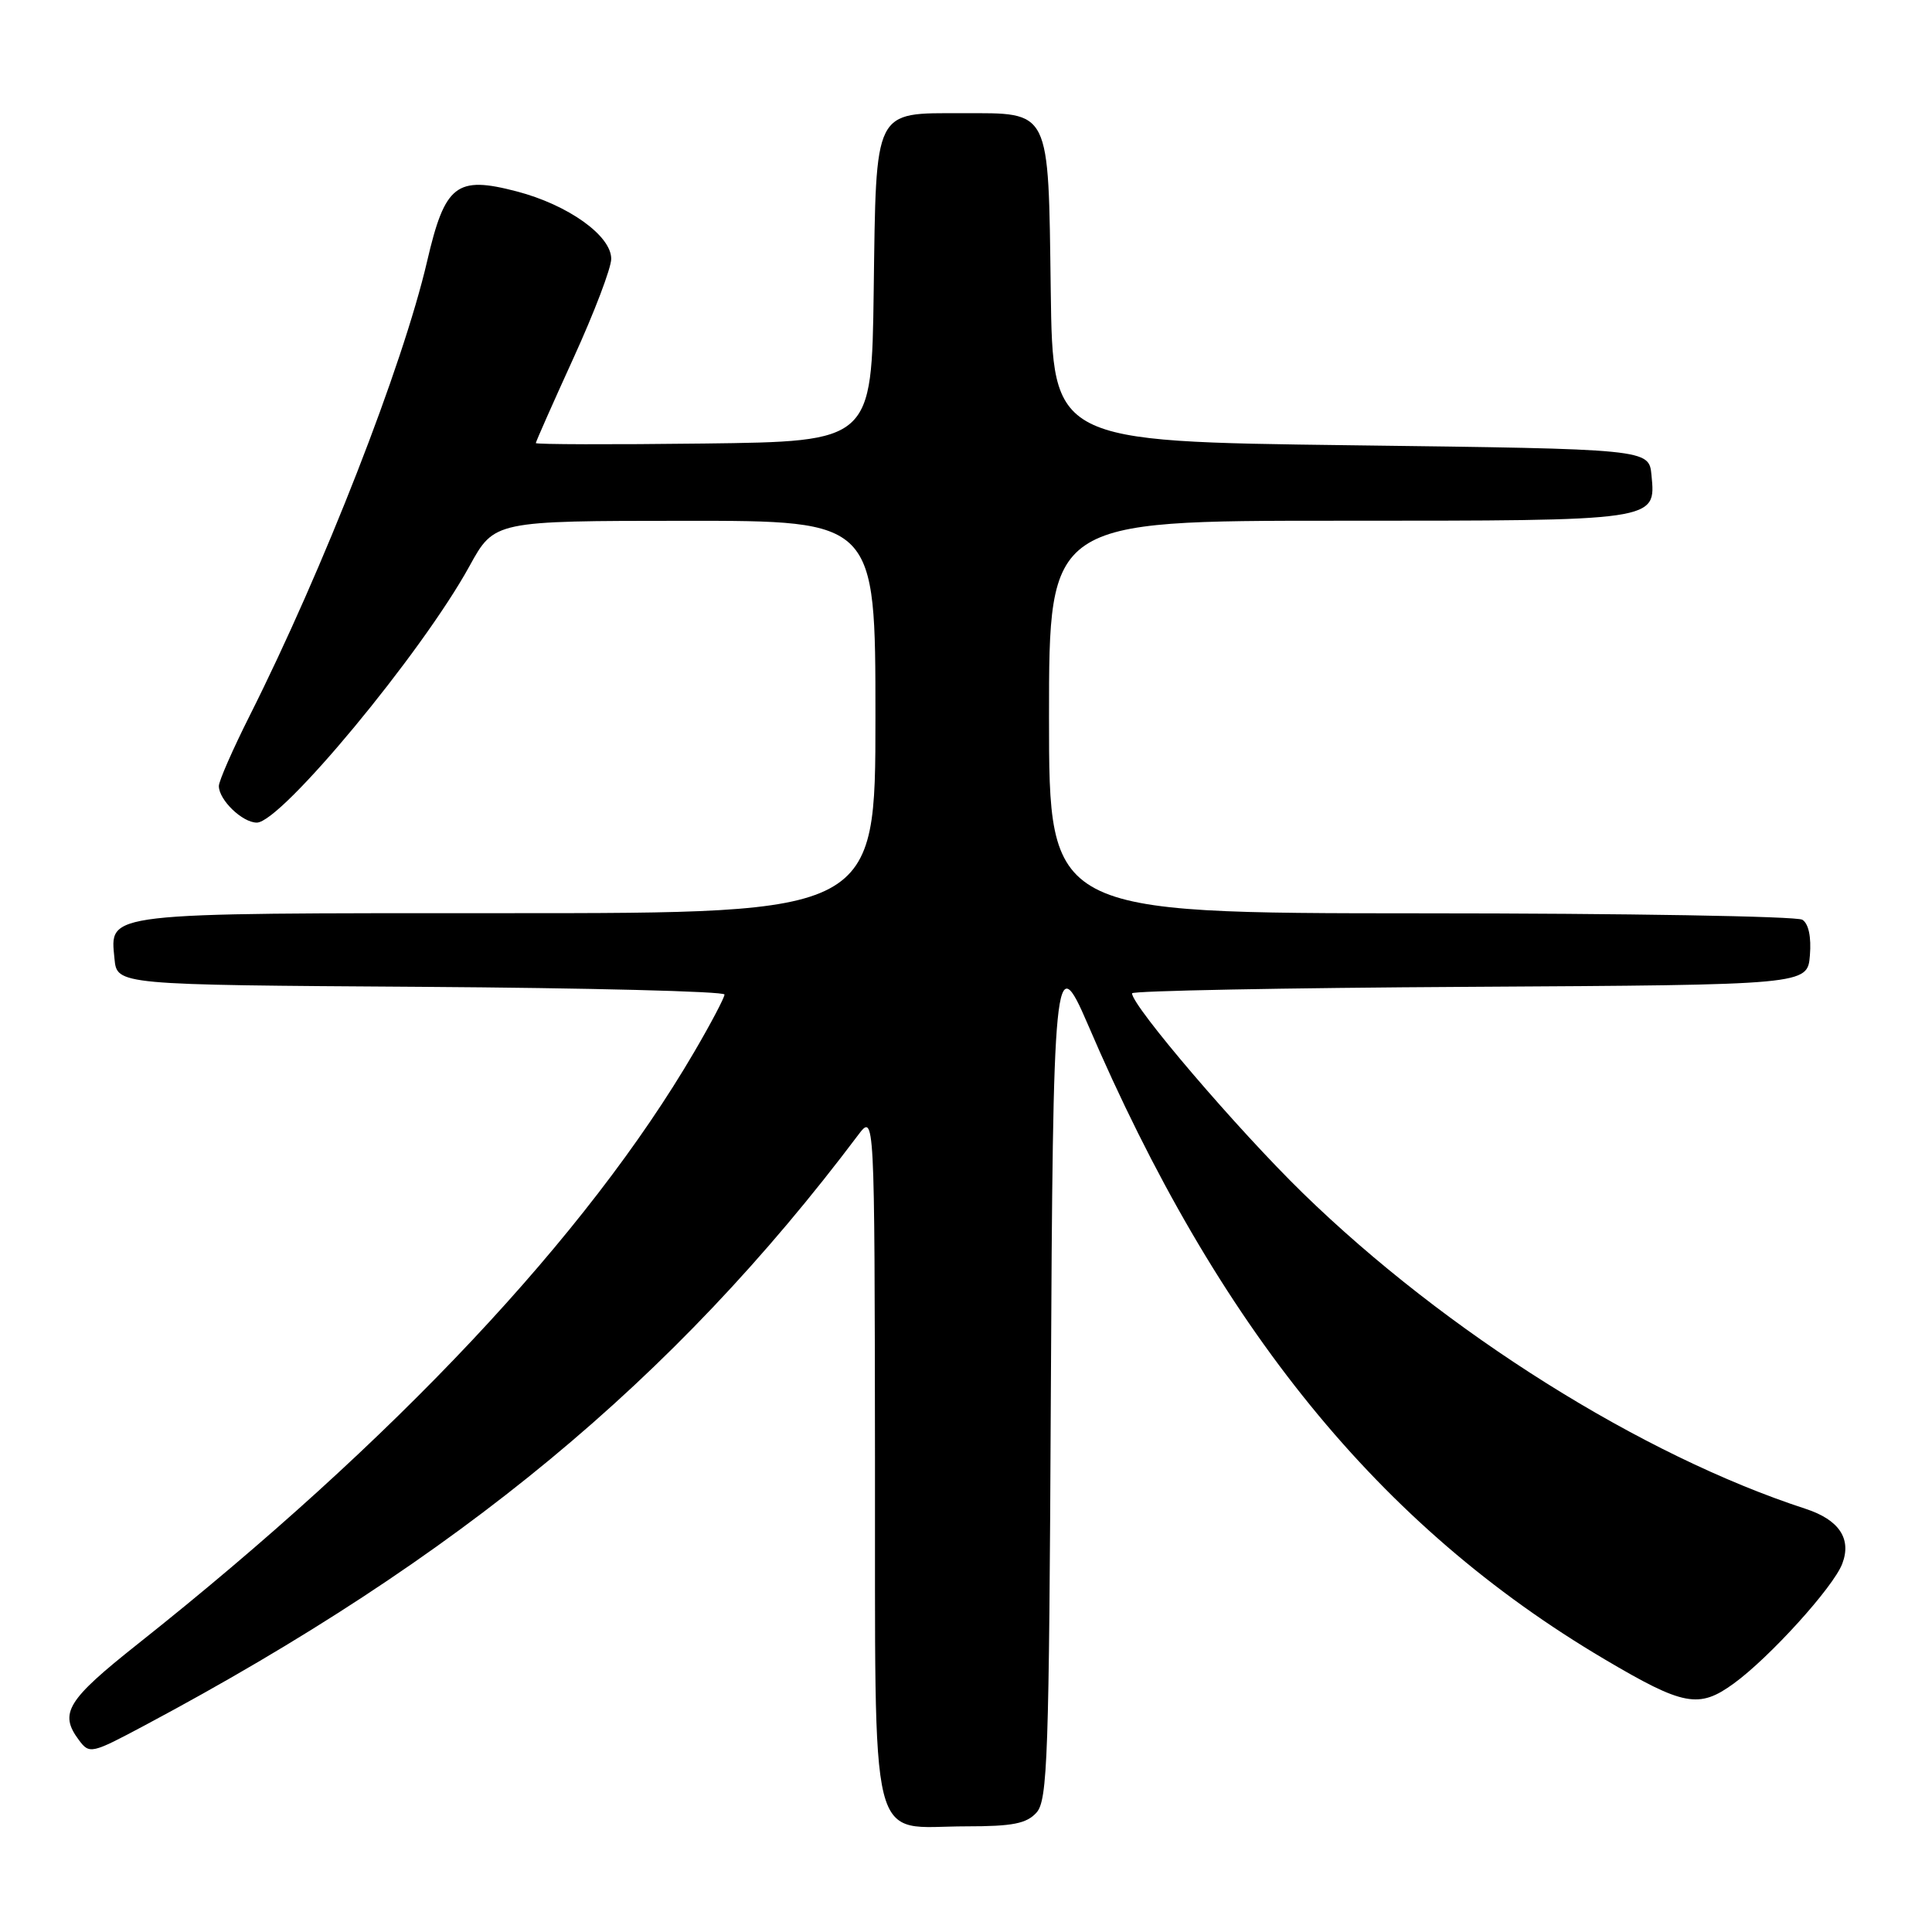 <?xml version="1.0" encoding="UTF-8" standalone="no"?>
<!DOCTYPE svg PUBLIC "-//W3C//DTD SVG 1.1//EN" "http://www.w3.org/Graphics/SVG/1.1/DTD/svg11.dtd" >
<svg xmlns="http://www.w3.org/2000/svg" xmlns:xlink="http://www.w3.org/1999/xlink" version="1.1" viewBox="0 0 256 256">
 <g >
 <path fill="currentColor"
d=" M 137.34 240.18 C 138.81 238.55 139.01 232.91 139.24 185.01 C 139.52 127.86 139.75 125.50 144.11 135.66 C 161.35 175.90 182.78 202.23 212.61 219.86 C 223.08 226.05 225.11 226.43 229.71 223.09 C 234.45 219.66 242.94 210.30 244.11 207.20 C 245.37 203.89 243.69 201.38 239.26 199.93 C 217.53 192.85 191.59 176.56 172.64 158.10 C 164.01 149.69 150.00 133.30 150.00 131.62 C 150.00 131.29 170.14 130.90 194.75 130.76 C 239.50 130.50 239.50 130.50 239.82 126.60 C 240.02 124.16 239.65 122.39 238.82 121.87 C 238.09 121.41 215.34 121.02 188.25 121.02 C 139.00 121.00 139.00 121.00 139.00 95.00 C 139.00 69.00 139.00 69.00 177.31 69.00 C 219.77 69.00 219.41 69.05 218.83 62.96 C 218.50 59.50 218.50 59.50 179.00 59.00 C 139.50 58.50 139.50 58.50 139.23 38.55 C 138.90 14.19 139.30 15.00 127.50 15.00 C 115.70 15.00 116.10 14.19 115.77 38.55 C 115.50 58.50 115.50 58.50 93.25 58.77 C 81.01 58.92 71.00 58.89 71.00 58.71 C 71.00 58.53 73.25 53.45 75.99 47.44 C 78.74 41.42 80.99 35.51 80.99 34.30 C 81.00 31.23 75.28 27.14 68.46 25.36 C 60.46 23.27 58.96 24.44 56.59 34.64 C 53.37 48.48 42.88 75.34 33.08 94.84 C 30.84 99.30 29.00 103.49 29.00 104.15 C 29.00 106.00 32.12 109.00 34.03 109.00 C 37.25 109.00 55.89 86.52 62.21 75.01 C 65.50 69.02 65.50 69.02 90.75 69.01 C 116.00 69.00 116.00 69.00 116.00 95.00 C 116.00 121.00 116.00 121.00 67.19 121.00 C 13.29 121.00 14.58 120.85 15.17 127.04 C 15.50 130.50 15.50 130.50 55.75 130.76 C 77.89 130.91 96.00 131.36 96.00 131.78 C 96.00 132.19 94.20 135.61 92.00 139.37 C 77.77 163.72 52.27 190.85 18.25 217.84 C 8.86 225.29 7.80 227.01 10.45 230.56 C 11.86 232.45 12.09 232.40 19.20 228.61 C 60.79 206.44 89.28 182.87 113.69 150.42 C 115.89 147.50 115.89 147.50 115.94 193.19 C 116.01 246.52 114.89 242.00 128.07 242.00 C 134.17 242.00 136.02 241.64 137.34 240.18 Z "/>
</g>
</svg>